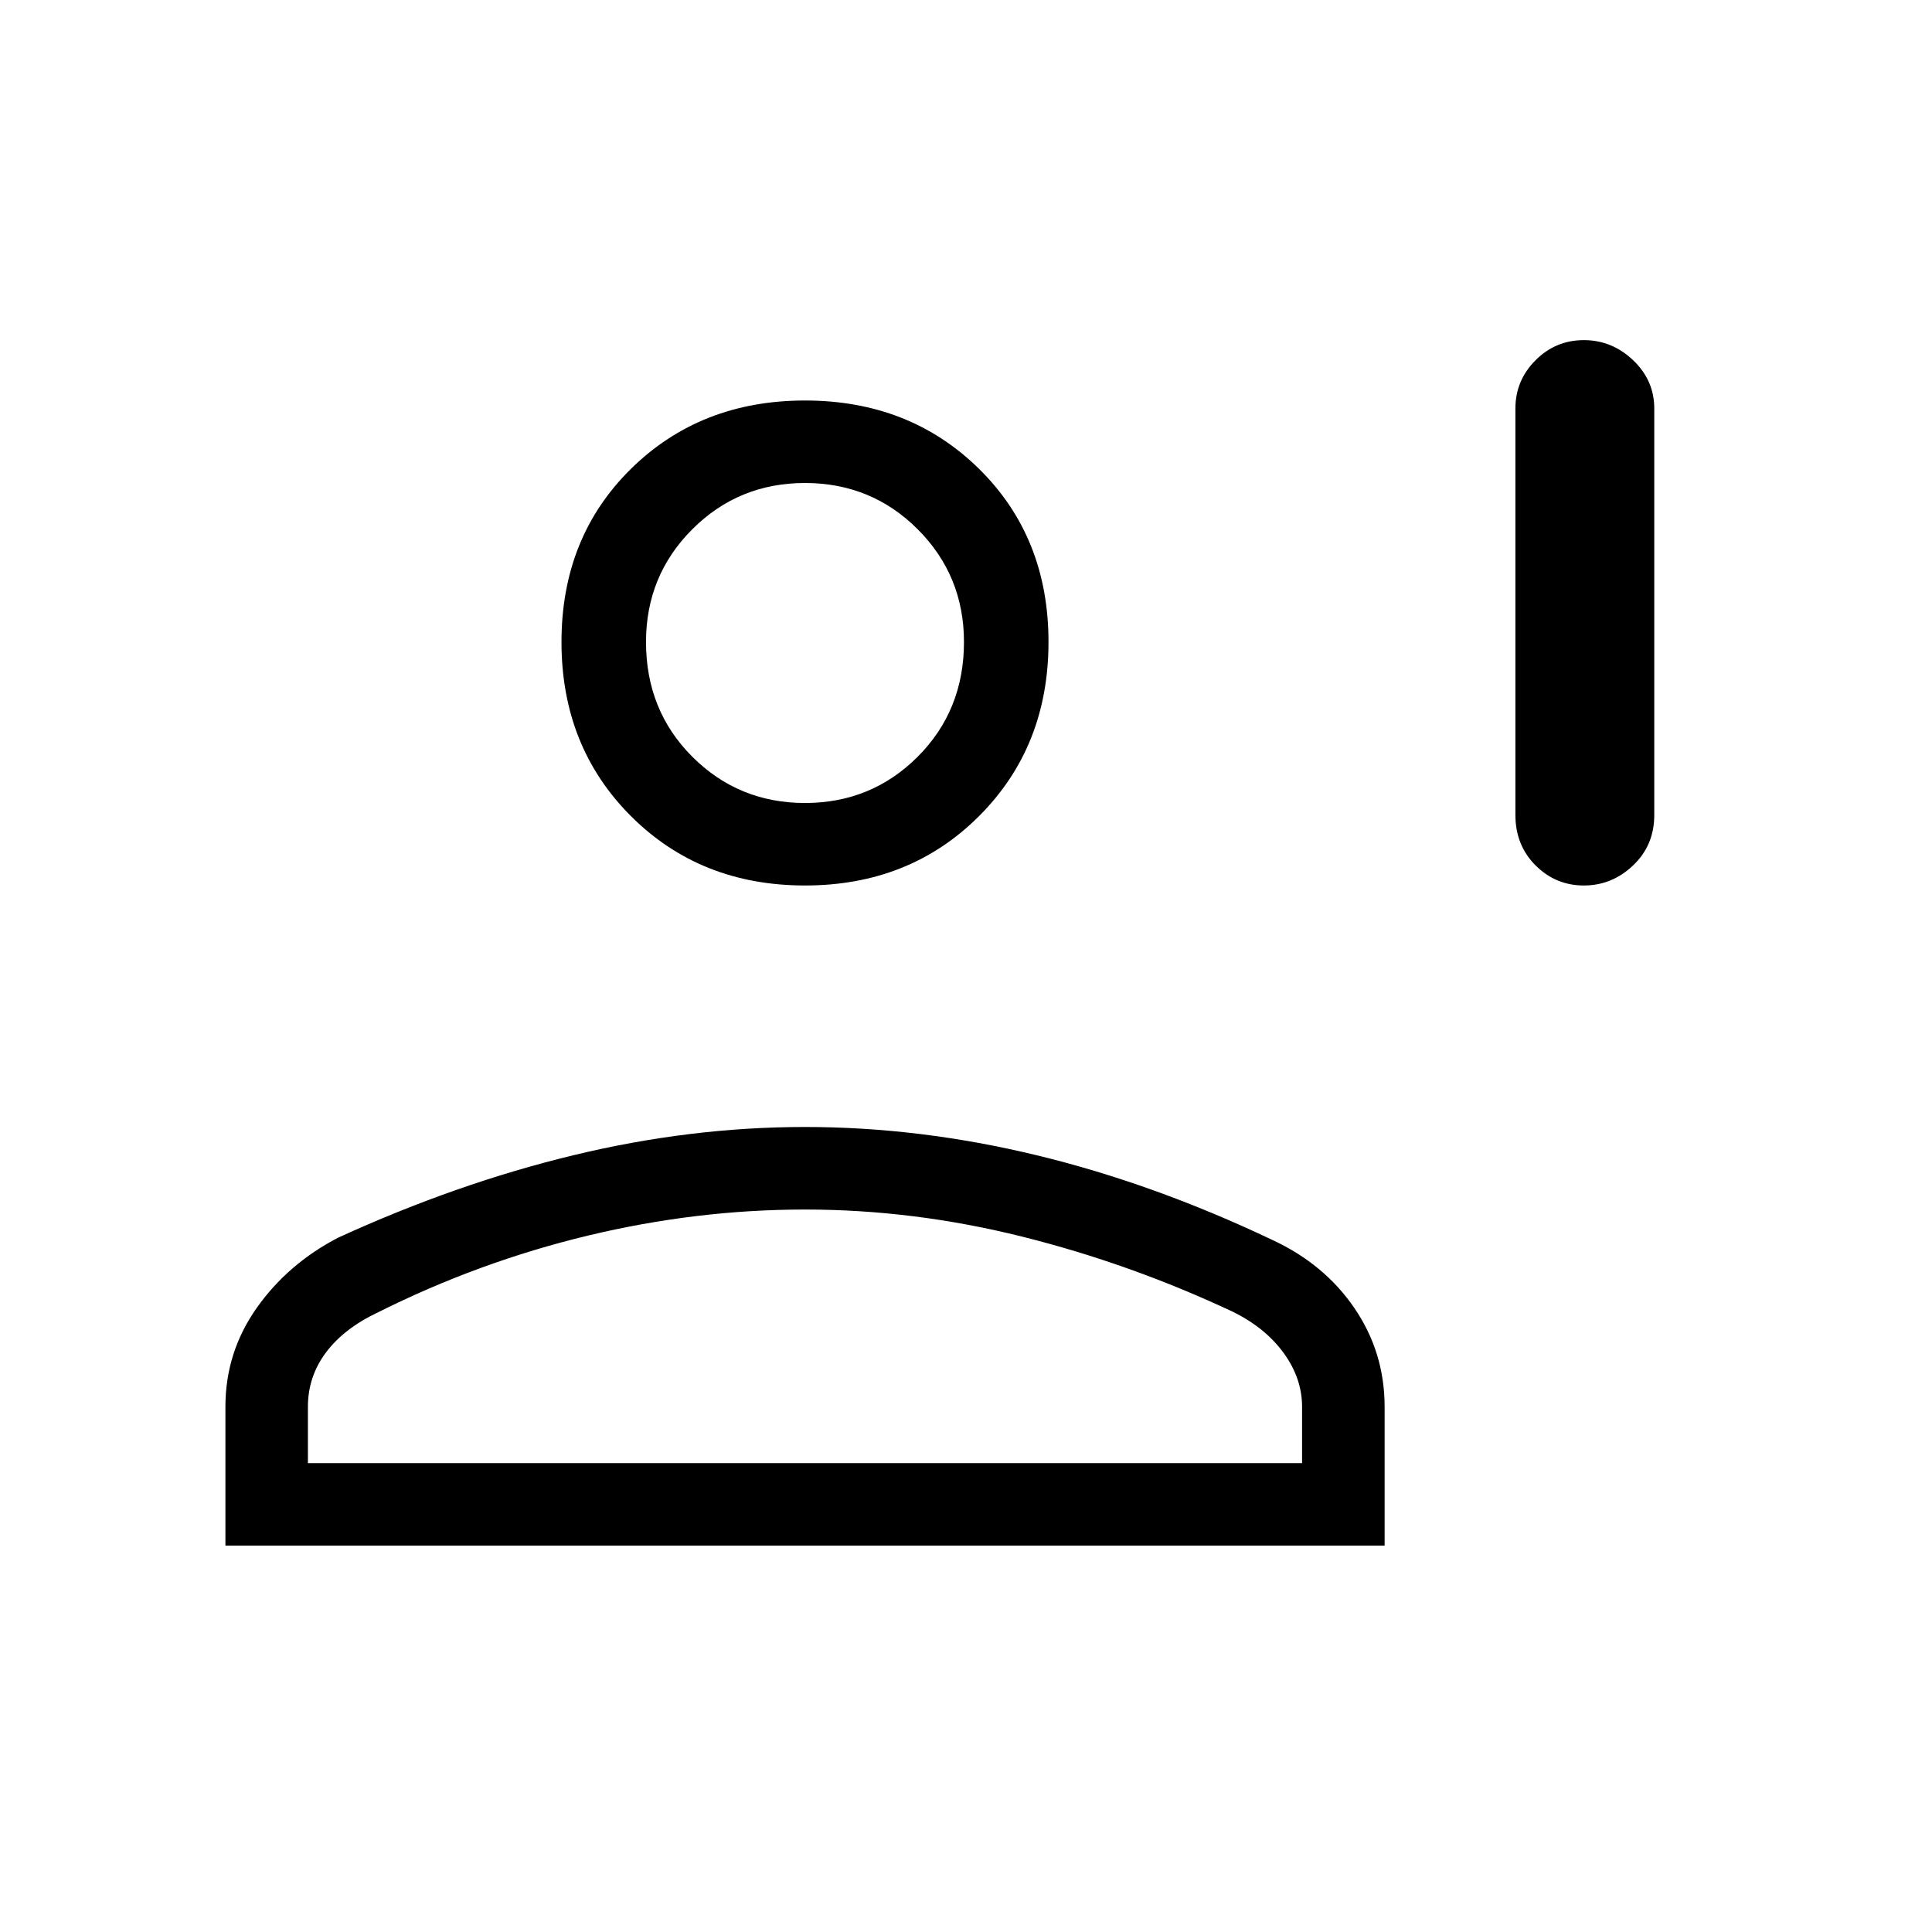 <svg xmlns="http://www.w3.org/2000/svg" height="40" width="40"><path d="M32.792 18.333q-.584 0-1-.416-.417-.417-.417-1.042V8.458q0-.583.417-1 .416-.416 1-.416.583 0 1.02.416.438.417.438 1v8.417q0 .625-.438 1.042-.437.416-1.02.416Zm-16.125 0q-2.167 0-3.605-1.437-1.437-1.438-1.437-3.604 0-2.167 1.437-3.584 1.438-1.416 3.605-1.416 2.166 0 3.604 1.416 1.437 1.417 1.437 3.584 0 2.166-1.437 3.604-1.438 1.437-3.604 1.437ZM4.667 32v-2.875q0-1.125.645-2.042.646-.916 1.688-1.458 2.458-1.125 4.875-1.708 2.417-.584 4.792-.584t4.791.584q2.417.583 4.875 1.75 1.084.5 1.709 1.416.625.917.625 2.042V32Zm1.708-1.708h20.583v-1.167q0-.583-.375-1.104-.375-.521-1.041-.854-2.125-1-4.375-1.563-2.25-.562-4.5-.562t-4.5.541q-2.25.542-4.334 1.584-.708.333-1.083.833-.375.5-.375 1.125Zm10.292-13.667q1.375 0 2.333-.958.958-.959.958-2.375 0-1.375-.958-2.334Q18.042 10 16.667 10q-1.375 0-2.334.958-.958.959-.958 2.334 0 1.416.958 2.375.959.958 2.334.958Zm0-3.333Zm0 17Z"/></svg>